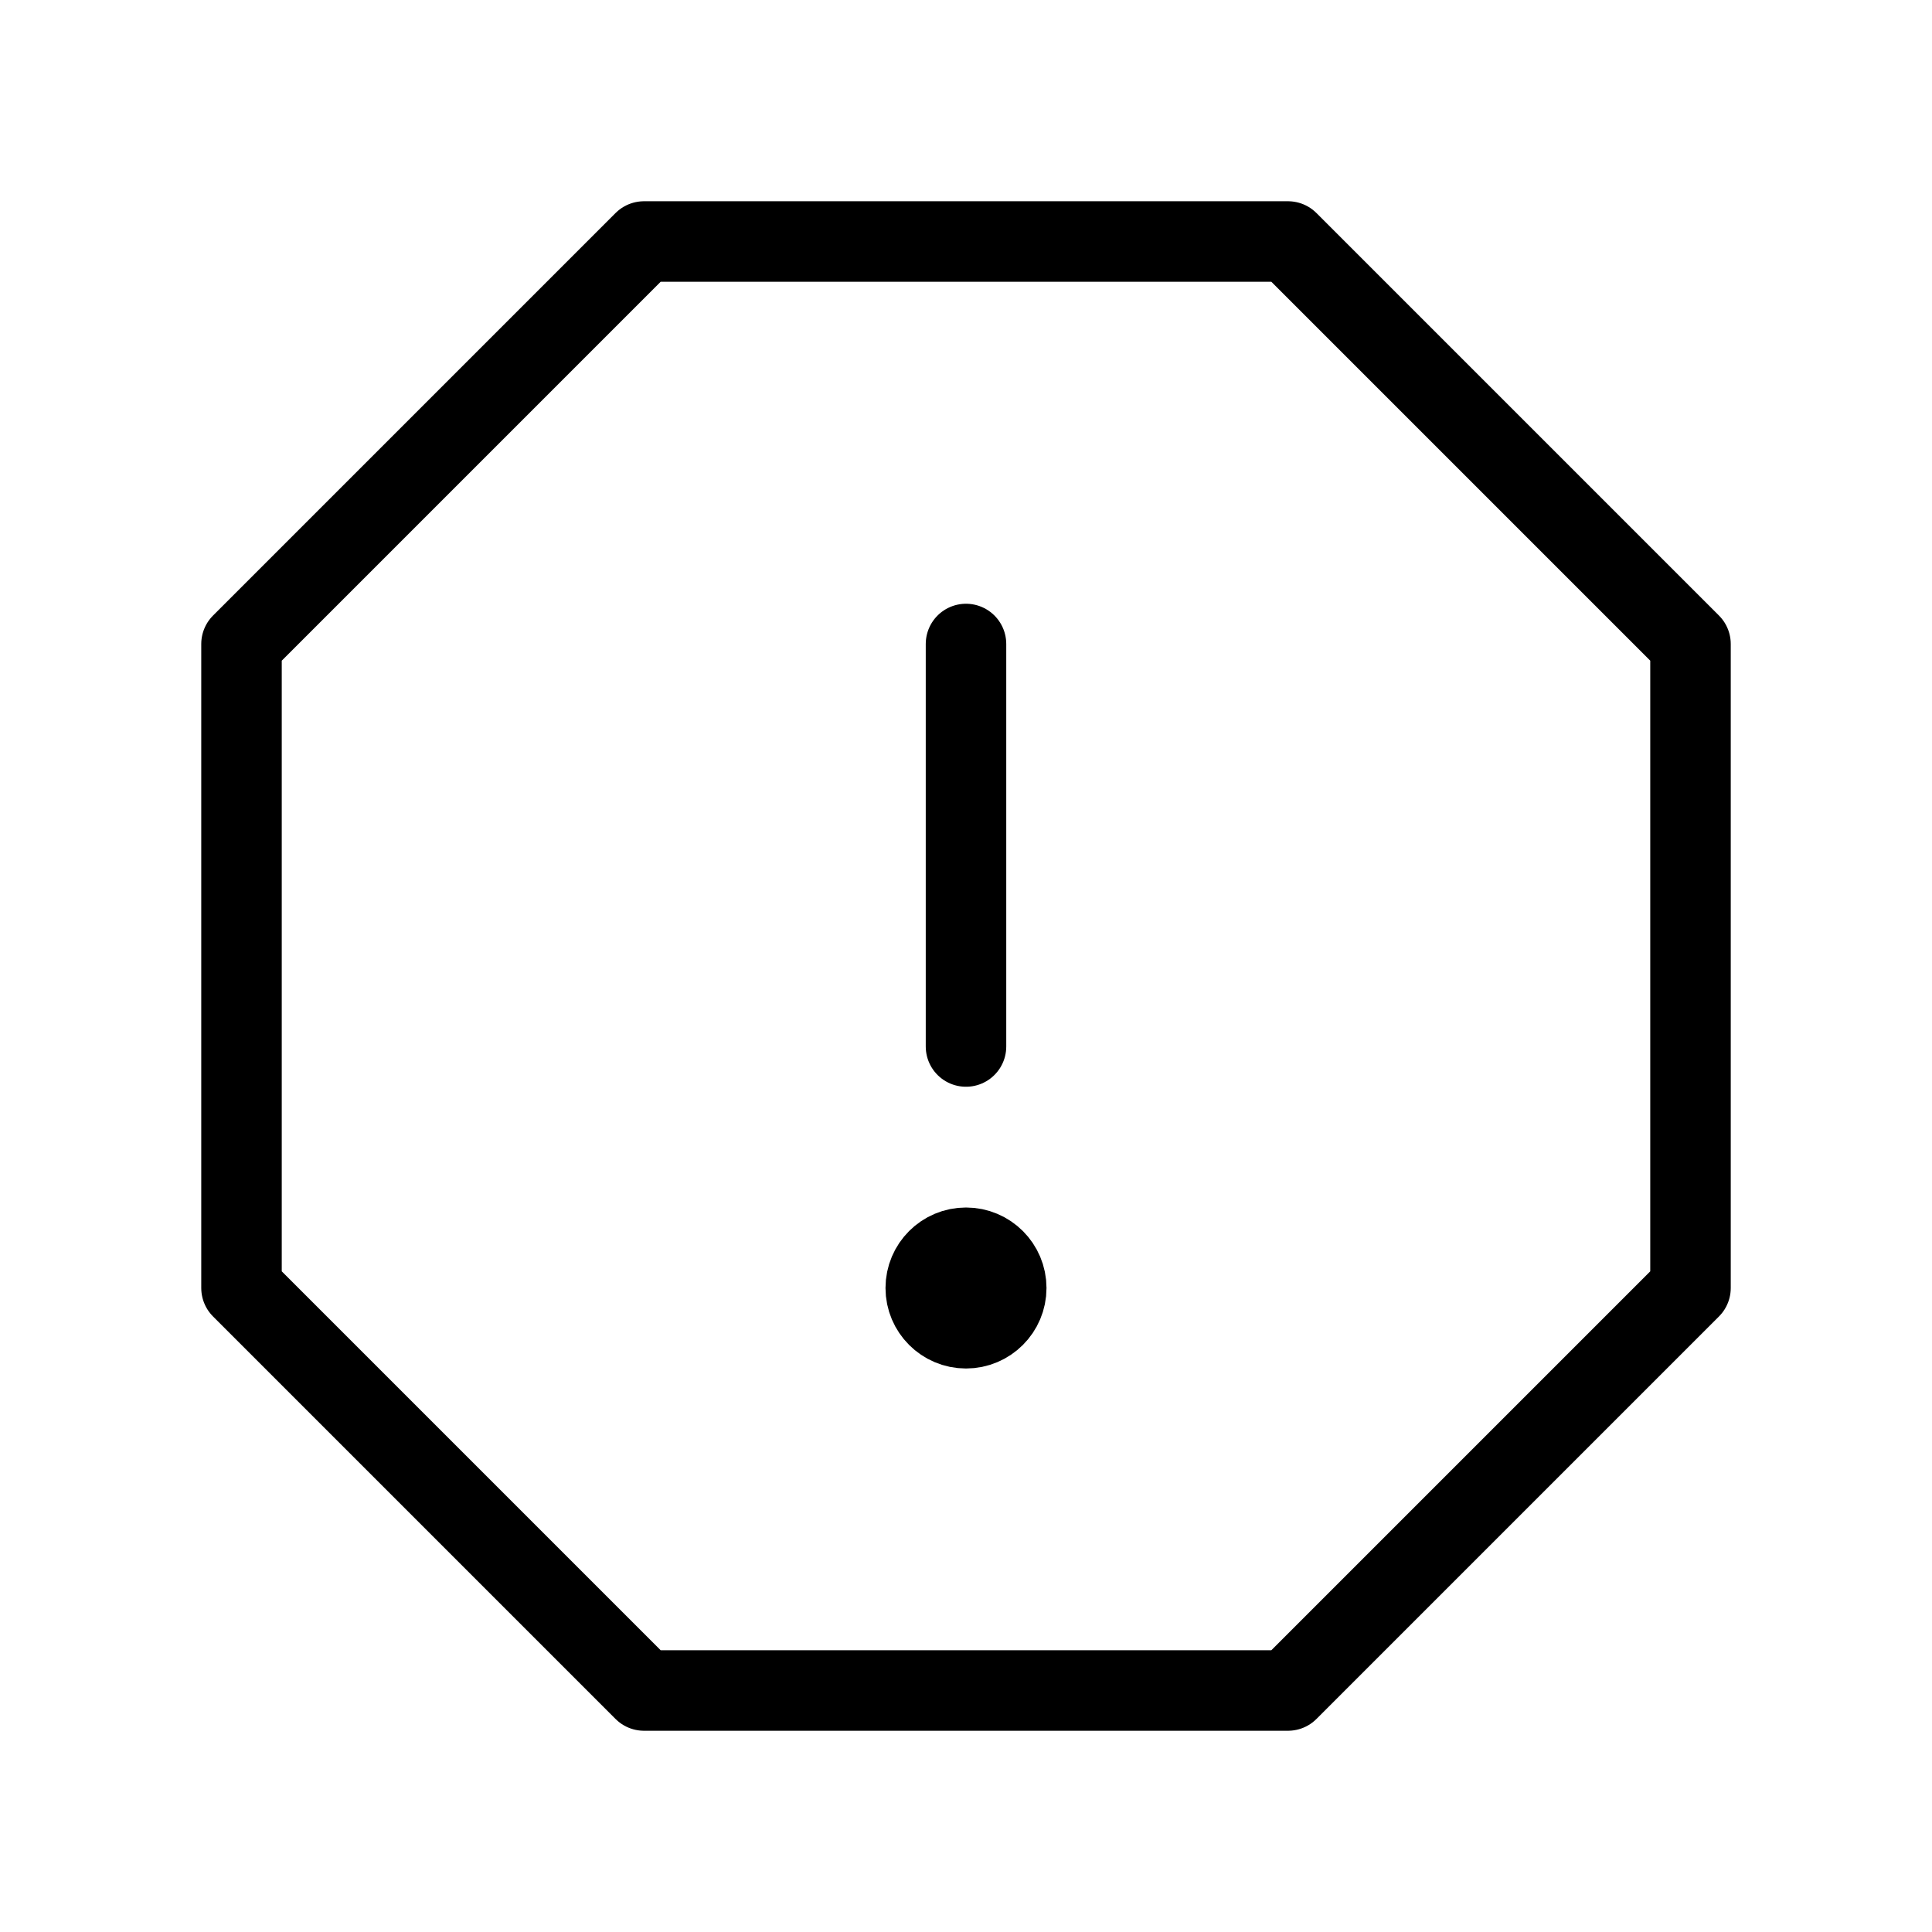 <svg width="48" height="48" viewBox="0 0 48 48" fill="none" xmlns="http://www.w3.org/2000/svg">
<path vector-effect="non-scaling-stroke" fill-rule="evenodd" clip-rule="evenodd" d="M32 6L42 16L42 32L32 42L16 42L6 32L6 16L16 6L32 6Z" stroke="currentColor" stroke-width="2" stroke-linejoin="round"/>
<path vector-effect="non-scaling-stroke" d="M24 16V26" stroke="currentColor" stroke-width="2" stroke-linecap="round"/>
<path vector-effect="non-scaling-stroke" fill-rule="evenodd" clip-rule="evenodd" d="M24 33C24.552 33 25 32.552 25 32C25 31.448 24.552 31 24 31C23.448 31 23 31.448 23 32C23 32.552 23.448 33 24 33Z" stroke="currentColor" stroke-width="2"/>
</svg>
